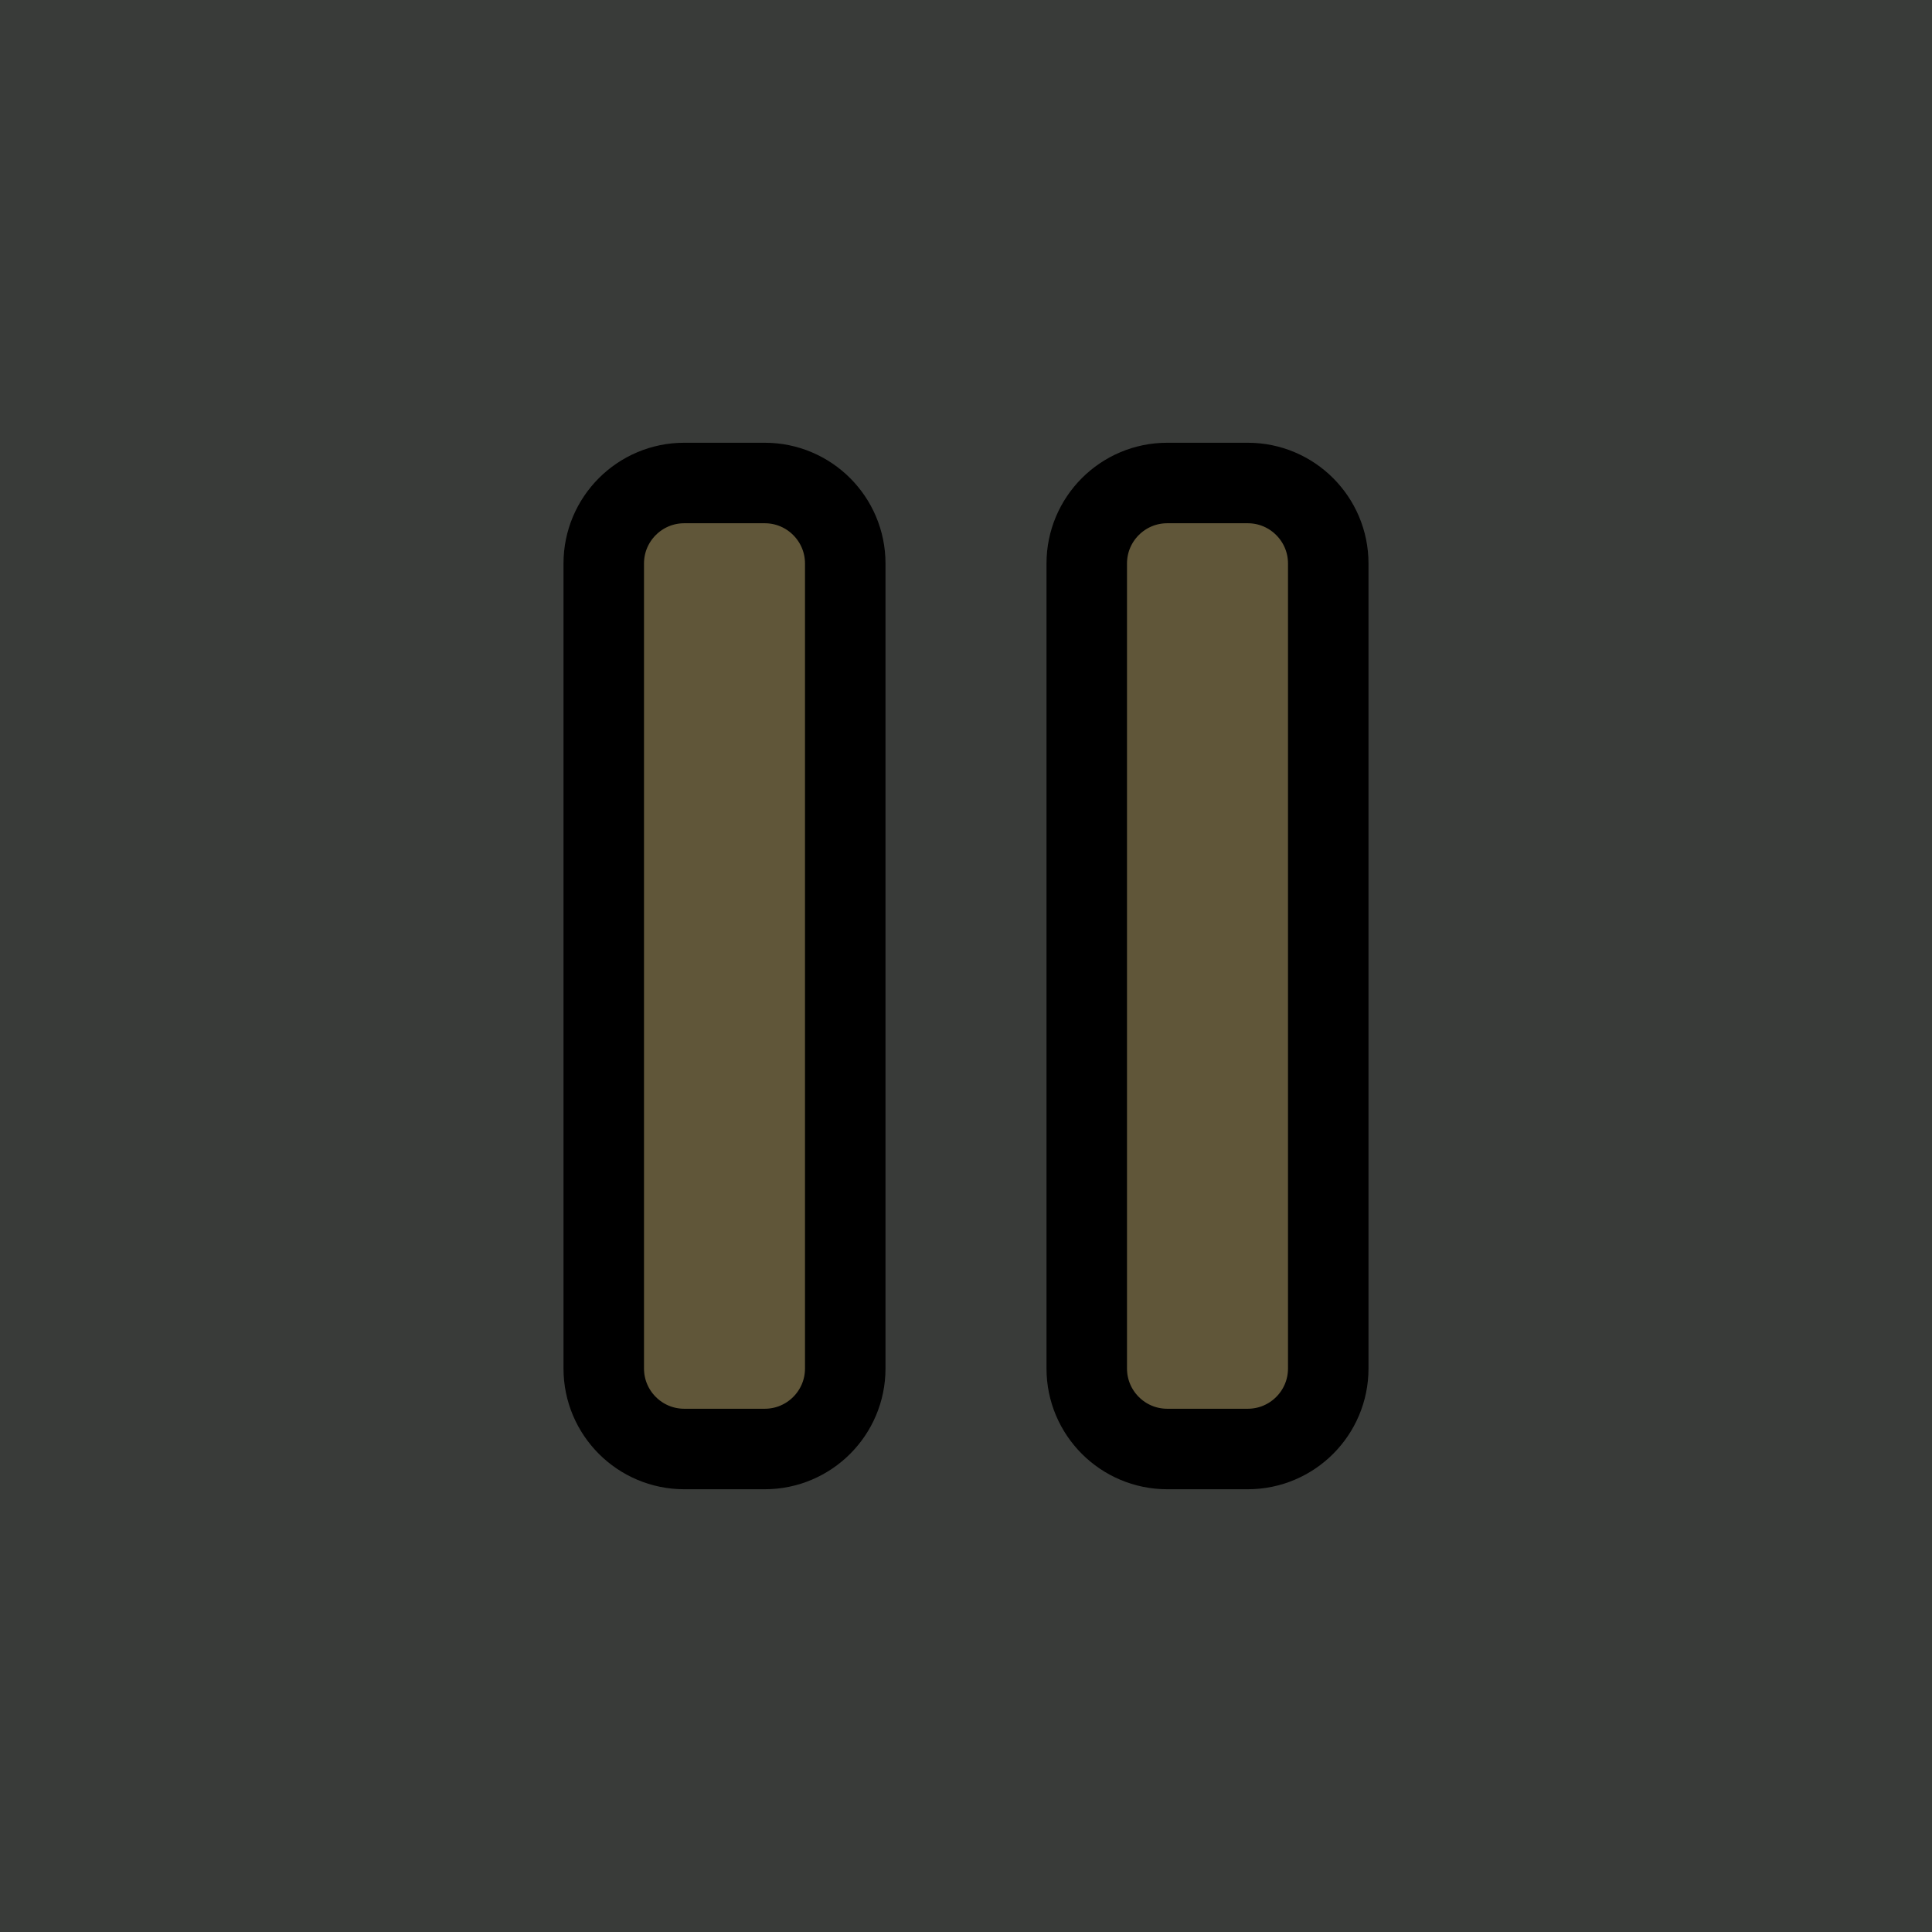 <?xml version="1.0" encoding="utf-8"?><!-- Uploaded to: SVG Repo, www.svgrepo.com, Generator: SVG Repo Mixer Tools -->
<svg width="23px" height="23px" viewBox="0 0 24 24" fill="rgb(96, 86, 57)" xmlns="http://www.w3.org/2000/svg">
<rect width="24" height="24" fill="rgb(57, 59, 57)"/>
<path d="M8.5 18H9.5C10.052 18 10.5 17.552 10.5 17V7C10.5 6.448 10.052 6 9.5 6H8.5C7.948 6 7.5 6.448 7.5 7V17C7.5 17.552 7.948 18 8.5 18Z" stroke="#000000" stroke-linecap="round" stroke-linejoin="round"/>
<path d="M14.5 18H15.5C16.052 18 16.5 17.552 16.5 17V7C16.5 6.448 16.052 6 15.5 6H14.5C13.948 6 13.5 6.448 13.5 7V17C13.5 17.552 13.948 18 14.5 18Z" stroke="#000000" stroke-linecap="round" stroke-linejoin="none"/>
</svg>